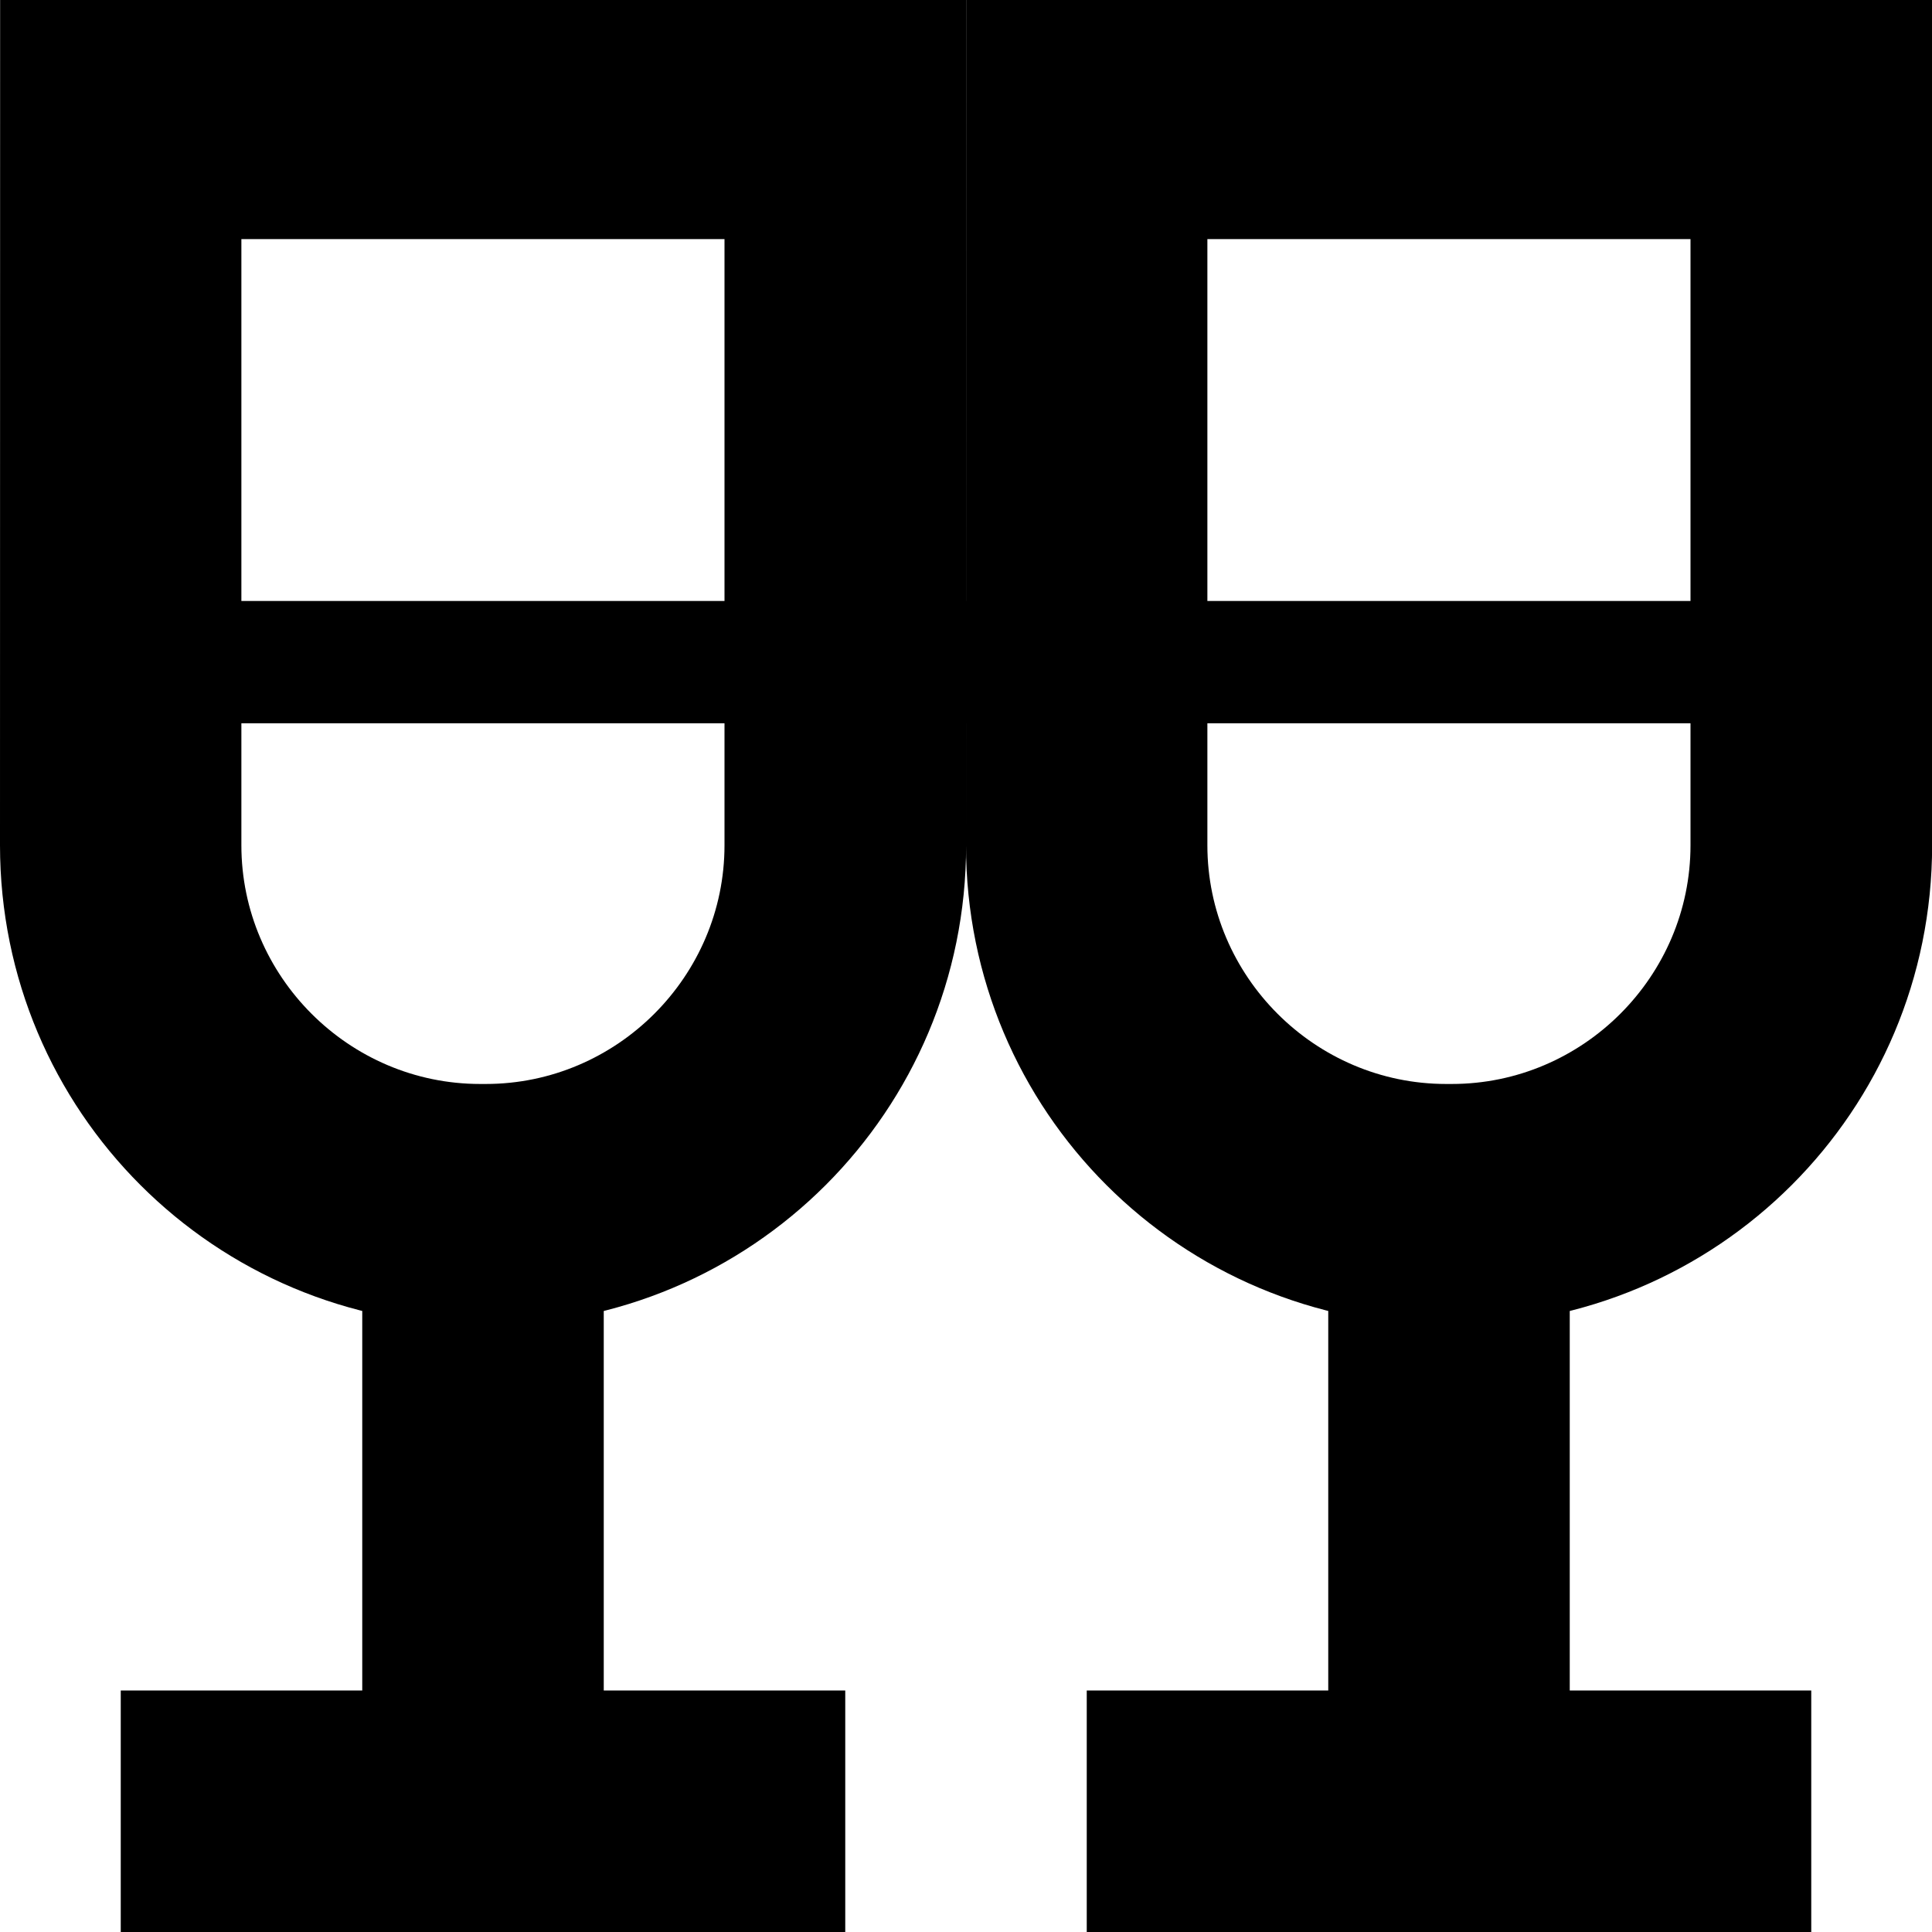 <?xml version="1.0" encoding="UTF-8"?>
<svg height="16px" viewBox="0 0 16 16" width="16px" xmlns="http://www.w3.org/2000/svg">
    <path d="m 1 14 h 6 v 2 h -6 z m 0 0" fill-rule="evenodd"/>
    <path d="m 3 9.812 h 2 v 6.188 h -2 z m 0 0" fill-rule="evenodd"/>
    <path d="m 7 1.98 l -1 -1 v 6.02 c 0 1.086 -0.891 1.977 -1.977 1.977 h -0.047 c -1.086 0 -1.977 -0.891 -1.977 -1.977 v -6.02 l -1 1 z m -7 5.02 c 0 2.203 1.777 3.977 3.977 3.977 h 0.047 c 2.199 0 3.977 -1.773 3.977 -3.977 v -7.02 h -8 z m 0 0"/>
    <path d="m 9 14 h 6 v 2 h -6 z m 0 0" fill-rule="evenodd"/>
    <path d="m 11 9.812 h 2 v 6.188 h -2 z m 0 0" fill-rule="evenodd"/>
    <path d="m 15 1.98 l -1 -1 v 6.02 c 0 1.086 -0.891 1.977 -1.977 1.977 h -0.047 c -1.086 0 -1.977 -0.891 -1.977 -1.977 v -6.02 l -1 1 z m -7 5.02 c 0 2.203 1.777 3.977 3.977 3.977 h 0.047 c 2.199 0 3.977 -1.773 3.977 -3.977 v -7.02 h -8 z m 0 0"/>
    <path d="m 1.02 4.977 h 13.961 c 0.012 0 0.02 0.008 0.02 0.02 v 0.973 c 0 0.012 -0.008 0.02 -0.02 0.02 h -13.961 c -0.012 0 -0.02 -0.008 -0.02 -0.02 v -0.973 c 0 -0.012 0.008 -0.02 0.02 -0.02 z m 0 0" fill-rule="evenodd"/>
</svg>
